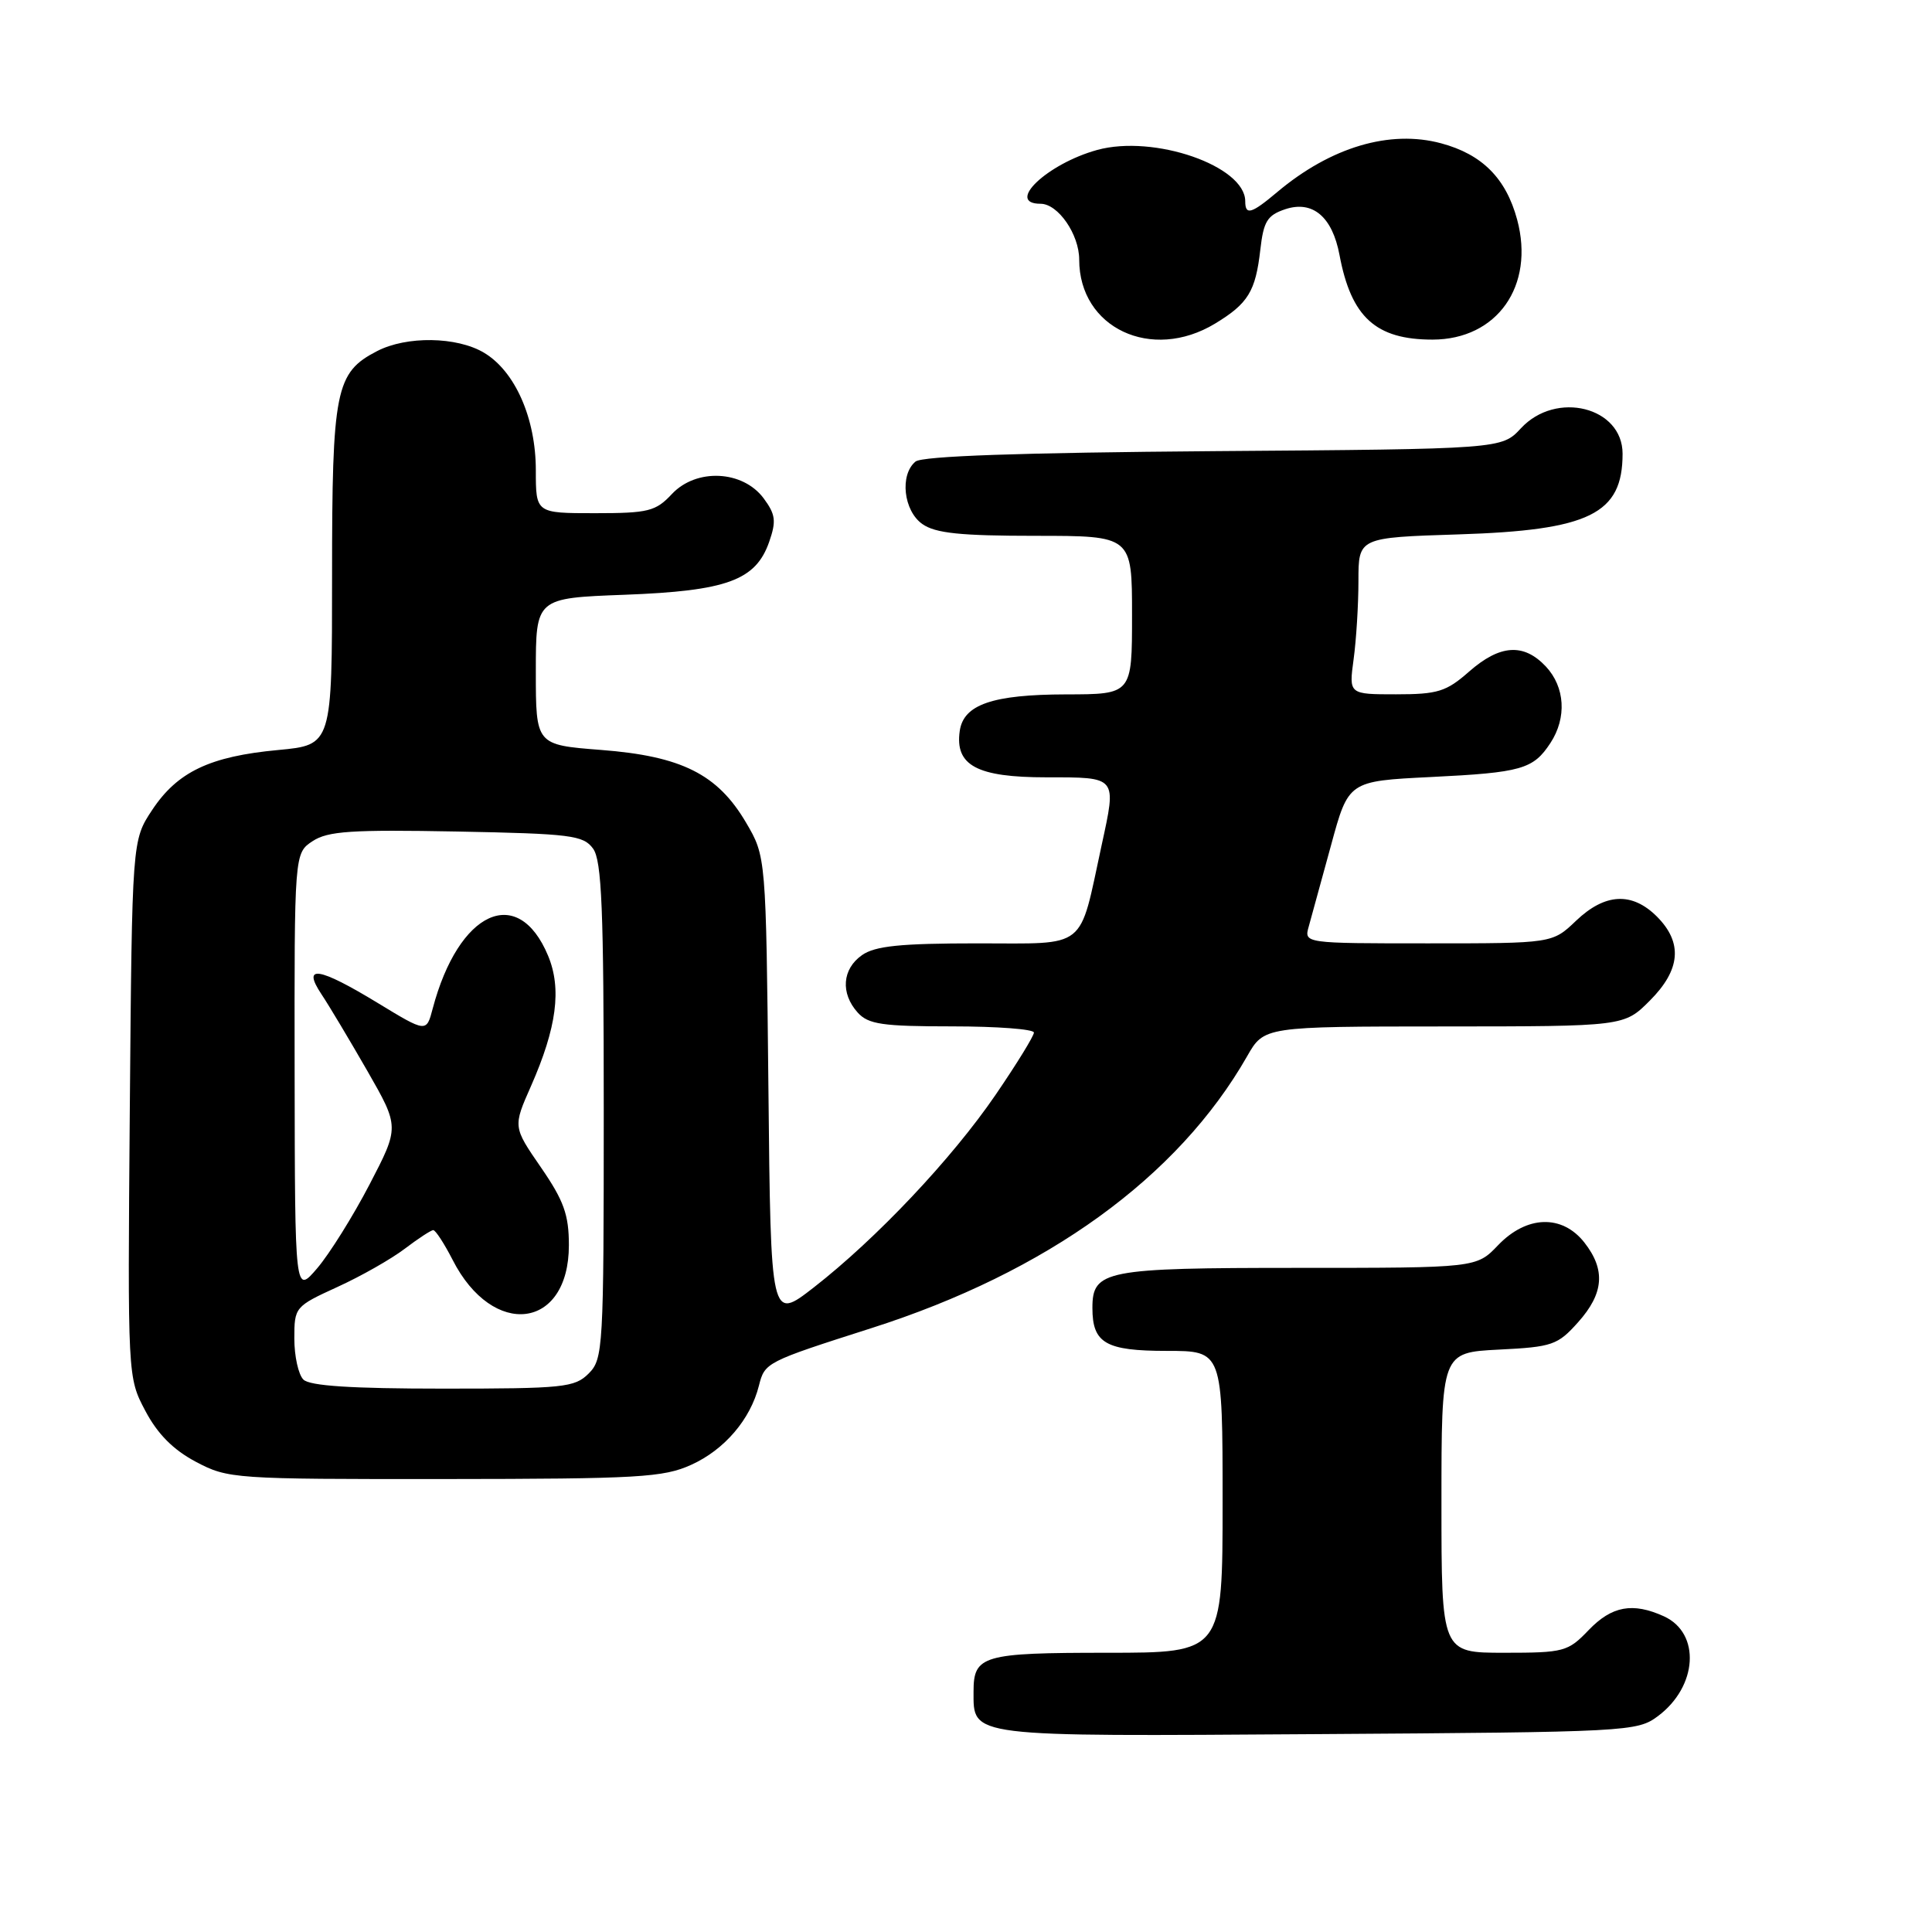 <?xml version="1.0" encoding="UTF-8" standalone="no"?>
<!DOCTYPE svg PUBLIC "-//W3C//DTD SVG 1.1//EN" "http://www.w3.org/Graphics/SVG/1.1/DTD/svg11.dtd" >
<svg xmlns="http://www.w3.org/2000/svg" xmlns:xlink="http://www.w3.org/1999/xlink" version="1.1" viewBox="0 0 256 256">
 <g >
 <path fill="currentColor"
d=" M 219.68 227.40 C 224.95 223.47 225.38 216.41 220.48 214.17 C 216.34 212.29 213.57 212.80 210.50 216.00 C 207.76 218.86 207.24 219.00 199.31 219.00 C 191.00 219.00 191.00 219.00 191.00 199.11 C 191.00 179.22 191.00 179.22 198.60 178.83 C 205.70 178.48 206.40 178.23 209.10 175.21 C 212.53 171.38 212.77 168.25 209.93 164.63 C 206.98 160.89 202.29 161.04 198.50 165.00 C 195.63 168.00 195.63 168.00 172.00 168.00 C 146.37 168.00 144.75 168.32 144.75 173.32 C 144.75 177.99 146.51 179.00 154.62 179.00 C 162.00 179.00 162.00 179.00 162.00 199.00 C 162.00 219.00 162.00 219.00 146.70 219.00 C 130.21 219.00 129.00 219.35 129.00 224.13 C 129.00 230.21 128.05 230.09 174.53 229.78 C 215.75 229.51 216.93 229.45 219.68 227.40 Z  M 91.60 194.09 C 96.00 192.10 99.44 188.07 100.56 183.61 C 101.34 180.53 101.47 180.46 115.45 175.99 C 138.74 168.56 156.09 156.00 165.25 139.96 C 167.50 136.02 167.50 136.02 191.35 136.01 C 215.20 136.00 215.20 136.00 218.60 132.60 C 222.70 128.50 223.00 124.91 219.55 121.45 C 216.25 118.16 212.68 118.34 208.84 122.00 C 205.70 125.00 205.70 125.00 189.24 125.00 C 172.78 125.00 172.78 125.00 173.42 122.75 C 173.77 121.51 175.09 116.67 176.37 112.00 C 178.68 103.50 178.68 103.50 189.59 102.96 C 201.62 102.37 203.16 101.93 205.44 98.45 C 207.63 95.11 207.38 91.03 204.83 88.31 C 201.89 85.19 198.75 85.40 194.65 89.00 C 191.64 91.65 190.50 92.00 184.98 92.00 C 178.73 92.00 178.73 92.00 179.36 87.36 C 179.71 84.81 180.00 80.14 180.00 76.98 C 180.00 71.23 180.00 71.23 193.25 70.81 C 210.63 70.26 215.00 68.11 215.00 60.12 C 215.00 53.93 206.19 51.72 201.53 56.75 C 198.98 59.50 198.98 59.50 160.80 59.78 C 135.17 59.98 122.19 60.43 121.31 61.16 C 119.19 62.91 119.72 67.69 122.22 69.44 C 123.95 70.66 127.28 71.00 137.22 71.00 C 150.00 71.00 150.00 71.00 150.00 81.50 C 150.00 92.00 150.00 92.00 141.25 92.01 C 131.52 92.03 127.67 93.35 127.17 96.86 C 126.52 101.43 129.45 103.00 138.65 103.00 C 148.10 103.00 147.96 102.84 145.97 112.00 C 142.93 126.04 144.24 125.00 129.59 125.00 C 119.31 125.00 115.96 125.34 114.22 126.56 C 111.59 128.40 111.35 131.62 113.65 134.17 C 115.06 135.73 116.92 136.00 126.15 136.00 C 132.12 136.00 137.00 136.37 137.00 136.82 C 137.00 137.27 134.71 140.99 131.92 145.07 C 126.13 153.54 116.14 164.12 107.82 170.60 C 102.13 175.02 102.13 175.02 101.82 144.26 C 101.50 113.50 101.50 113.50 98.85 108.99 C 95.08 102.58 90.30 100.19 79.64 99.37 C 71.00 98.70 71.00 98.70 71.00 88.98 C 71.00 79.25 71.00 79.25 82.75 78.81 C 96.32 78.30 100.14 76.90 101.92 71.80 C 102.88 69.04 102.77 68.17 101.18 66.02 C 98.41 62.31 92.27 62.02 89.04 65.45 C 86.88 67.76 85.92 68.00 78.83 68.00 C 71.00 68.00 71.00 68.00 71.00 62.32 C 71.00 55.41 68.24 49.17 64.12 46.73 C 60.51 44.59 53.88 44.50 49.97 46.52 C 44.45 49.37 44.00 51.63 44.00 76.31 C 44.00 98.71 44.00 98.71 36.86 99.38 C 27.81 100.22 23.51 102.27 20.16 107.33 C 17.50 111.35 17.50 111.35 17.20 146.93 C 16.91 182.51 16.91 182.51 19.26 186.95 C 20.88 190.02 22.96 192.11 25.96 193.70 C 30.22 195.95 30.97 196.00 58.91 195.98 C 84.63 195.96 87.91 195.77 91.60 194.09 Z  M 161.00 42.88 C 165.39 40.22 166.37 38.61 167.00 33.08 C 167.43 29.32 167.92 28.52 170.31 27.72 C 173.93 26.52 176.54 28.72 177.49 33.78 C 179.04 42.04 182.30 45.00 189.82 45.00 C 198.38 44.99 203.39 37.88 201.03 29.10 C 199.55 23.62 196.39 20.45 190.96 18.99 C 184.16 17.16 176.33 19.49 169.24 25.45 C 165.81 28.34 165.00 28.57 165.00 26.67 C 165.00 21.99 152.91 17.80 145.38 19.87 C 138.75 21.70 133.17 27.00 137.88 27.00 C 140.20 27.00 143.00 31.06 143.00 34.40 C 143.00 43.46 152.58 47.97 161.00 42.88 Z  M 40.20 182.80 C 39.54 182.14 39.00 179.70 39.00 177.37 C 39.00 173.20 39.08 173.11 44.71 170.53 C 47.85 169.10 51.87 166.81 53.64 165.46 C 55.42 164.11 57.11 163.00 57.41 163.00 C 57.71 163.00 58.86 164.77 59.97 166.93 C 65.32 177.44 75.38 176.17 75.38 165.00 C 75.38 160.96 74.72 159.11 71.68 154.69 C 67.97 149.31 67.97 149.31 70.36 143.91 C 73.77 136.17 74.45 131.01 72.62 126.63 C 68.63 117.07 60.76 120.70 57.33 133.66 C 56.50 136.82 56.50 136.82 50.07 132.91 C 42.21 128.13 39.96 127.78 42.60 131.75 C 43.61 133.26 46.34 137.84 48.68 141.91 C 52.93 149.33 52.93 149.33 48.96 156.96 C 46.78 161.15 43.66 166.14 42.04 168.04 C 39.08 171.50 39.08 171.50 39.04 142.27 C 39.00 113.05 39.00 113.05 41.43 111.45 C 43.46 110.12 46.59 109.92 60.51 110.18 C 75.64 110.47 77.30 110.68 78.58 112.44 C 79.74 114.02 80.00 120.46 80.00 147.19 C 80.00 178.67 79.92 180.08 78.00 182.00 C 76.15 183.85 74.67 184.00 58.70 184.00 C 46.58 184.00 41.04 183.64 40.20 182.80 Z "/>
</g>
</svg>